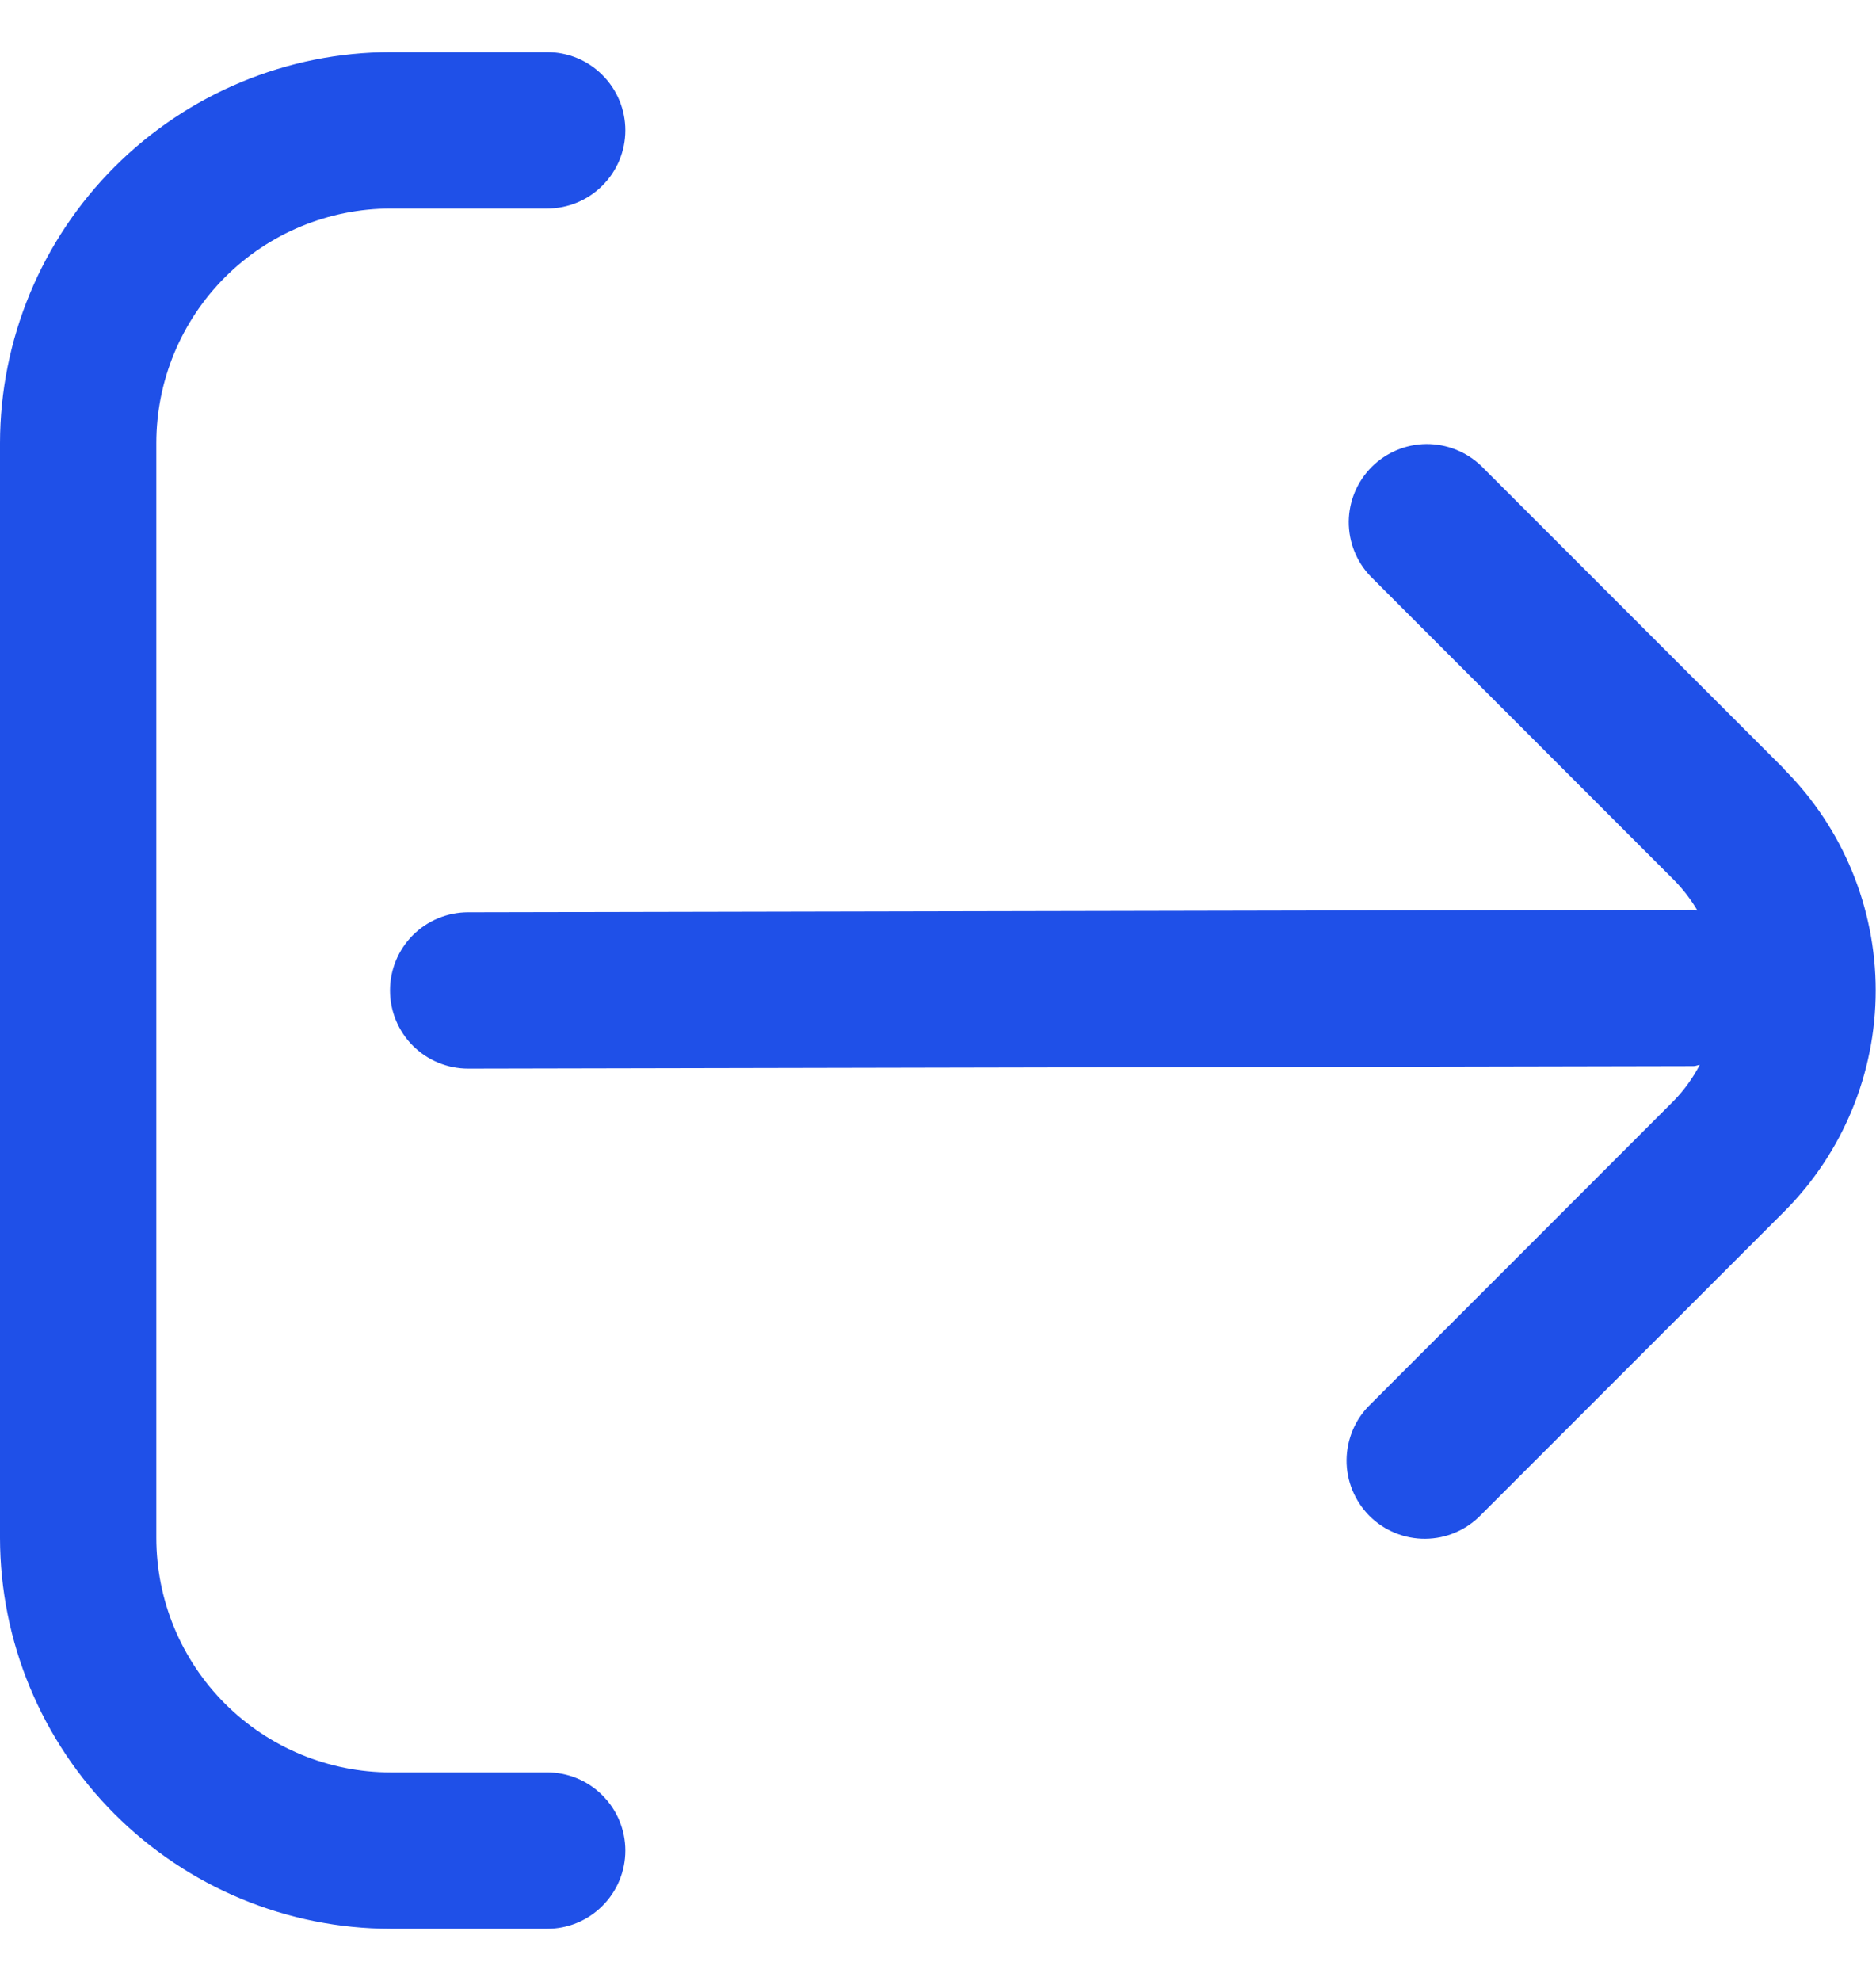 <svg width="18" height="19" viewBox="0 0 18 19" fill="none" xmlns="http://www.w3.org/2000/svg">
<g clip-path="url(#clip0_2001_4819)">
<path d="M17.122 7.379L14.213 4.47C14.071 4.333 13.882 4.258 13.685 4.259C13.488 4.261 13.3 4.34 13.161 4.479C13.022 4.618 12.943 4.806 12.941 5.003C12.94 5.199 13.015 5.389 13.152 5.53L16.061 8.44C16.148 8.528 16.223 8.626 16.286 8.732C16.275 8.732 16.266 8.726 16.255 8.726L4.492 8.75C4.293 8.75 4.102 8.829 3.961 8.97C3.821 9.11 3.742 9.301 3.742 9.5C3.742 9.699 3.821 9.89 3.961 10.03C4.102 10.171 4.293 10.25 4.492 10.25L16.25 10.226C16.271 10.226 16.288 10.216 16.309 10.214C16.242 10.341 16.158 10.458 16.058 10.56L13.149 13.47C13.077 13.539 13.02 13.622 12.981 13.713C12.942 13.805 12.921 13.903 12.92 14.003C12.919 14.102 12.938 14.201 12.976 14.293C13.014 14.385 13.069 14.469 13.14 14.54C13.21 14.61 13.294 14.666 13.386 14.703C13.478 14.741 13.577 14.76 13.677 14.759C13.776 14.758 13.875 14.738 13.966 14.698C14.058 14.659 14.14 14.602 14.21 14.53L17.119 11.621C17.681 11.058 17.997 10.296 17.997 9.5C17.997 8.705 17.681 7.942 17.119 7.379H17.122Z" fill="#1F50E8"/>
<path d="M5.25 17H3.75C3.153 17 2.581 16.763 2.159 16.341C1.737 15.919 1.5 15.347 1.5 14.75V4.25C1.5 3.653 1.737 3.081 2.159 2.659C2.581 2.237 3.153 2 3.75 2H5.25C5.449 2 5.64 1.921 5.78 1.78C5.921 1.64 6 1.449 6 1.25C6 1.051 5.921 0.86 5.78 0.72C5.64 0.579 5.449 0.5 5.25 0.5H3.75C2.756 0.501 1.803 0.897 1.1 1.6C0.397 2.303 0.001 3.256 0 4.25L0 14.75C0.001 15.744 0.397 16.697 1.1 17.4C1.803 18.103 2.756 18.499 3.75 18.5H5.25C5.449 18.5 5.64 18.421 5.78 18.28C5.921 18.14 6 17.949 6 17.75C6 17.551 5.921 17.36 5.78 17.22C5.64 17.079 5.449 17 5.25 17Z" fill="#1F50E8"/>
</g>
<defs>
<clipPath id="clip0_2001_4819">
<rect width="18" height="18" fill="white" transform="translate(0 0.5)"/>
</clipPath>
</defs>
</svg>
